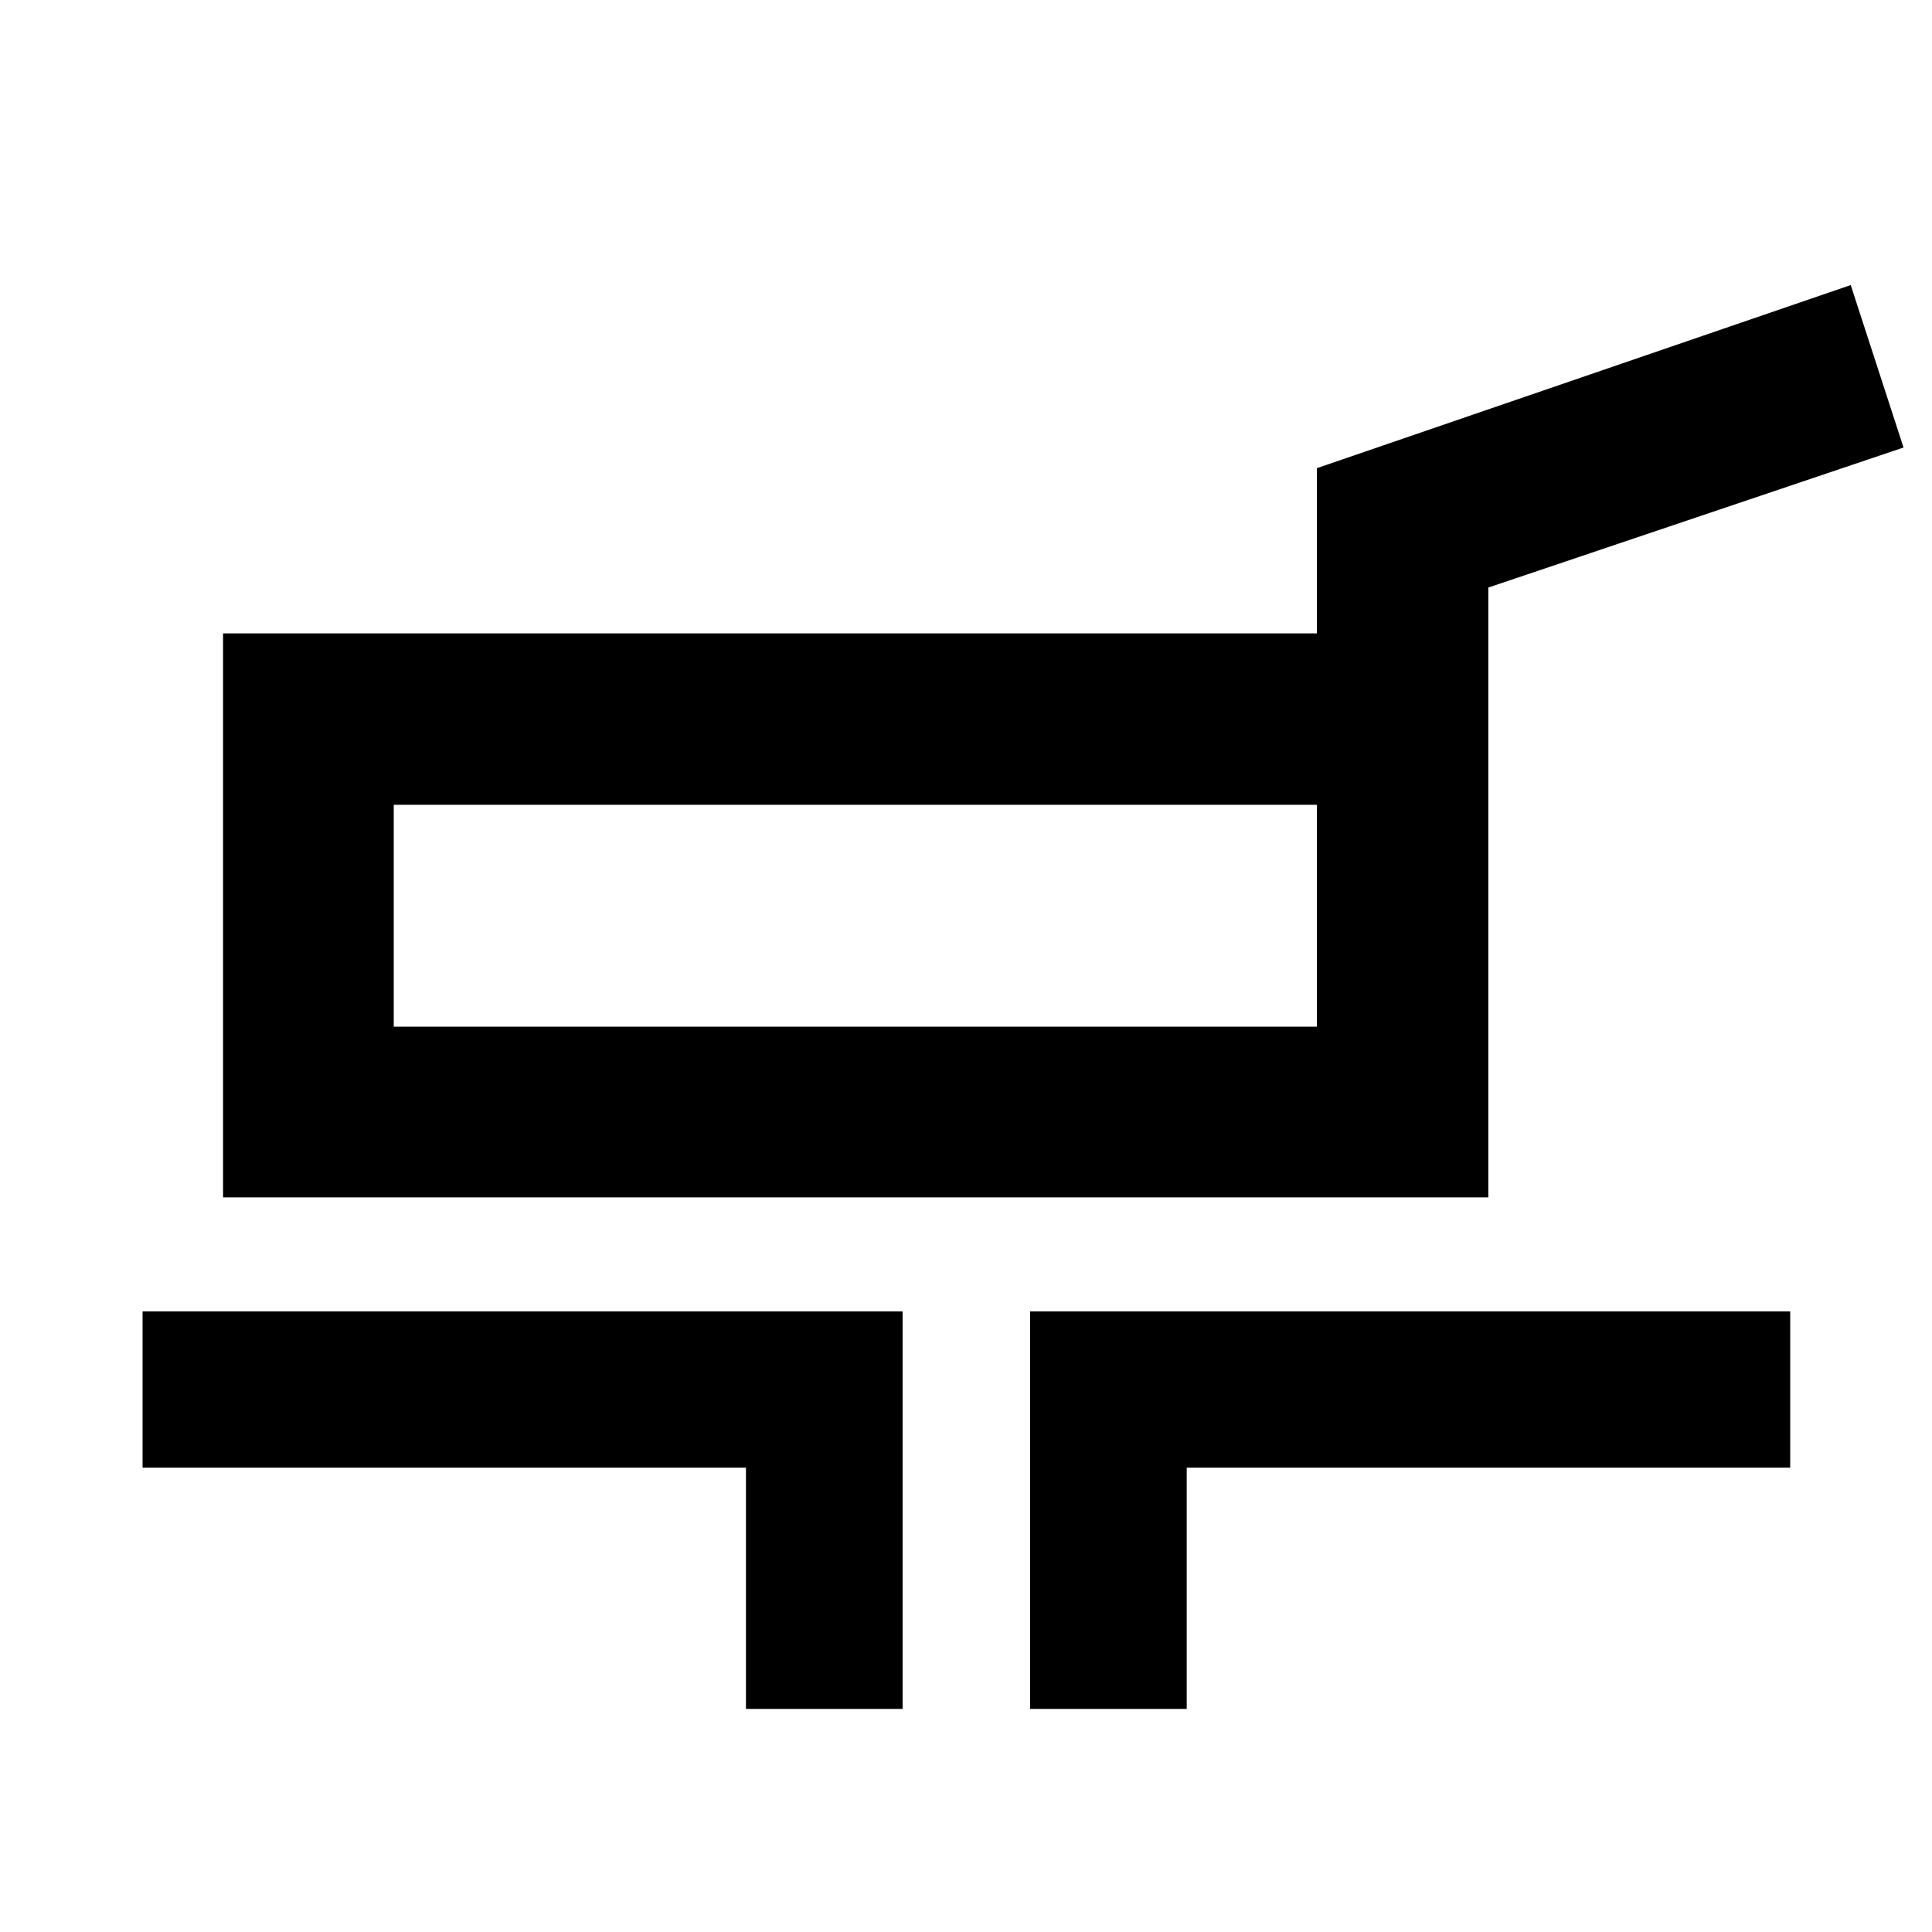<svg xmlns="http://www.w3.org/2000/svg" height="40" viewBox="0 -960 960 960" width="40"><path d="M110.84-365.043v-280.24h543.508v-82.088l265.268-90.985 26.24 80.725-206.319 69.58v303.008H110.84Zm84.812-84.812h458.696v-110.239H195.652v110.239ZM370.659-110.84v-119.884H70.839v-77.652H448.5v197.536h-77.841Zm141.174 0v-197.536h377.704v77.652H589.674v119.884h-77.841Zm-86.666-394.406Z"/></svg>